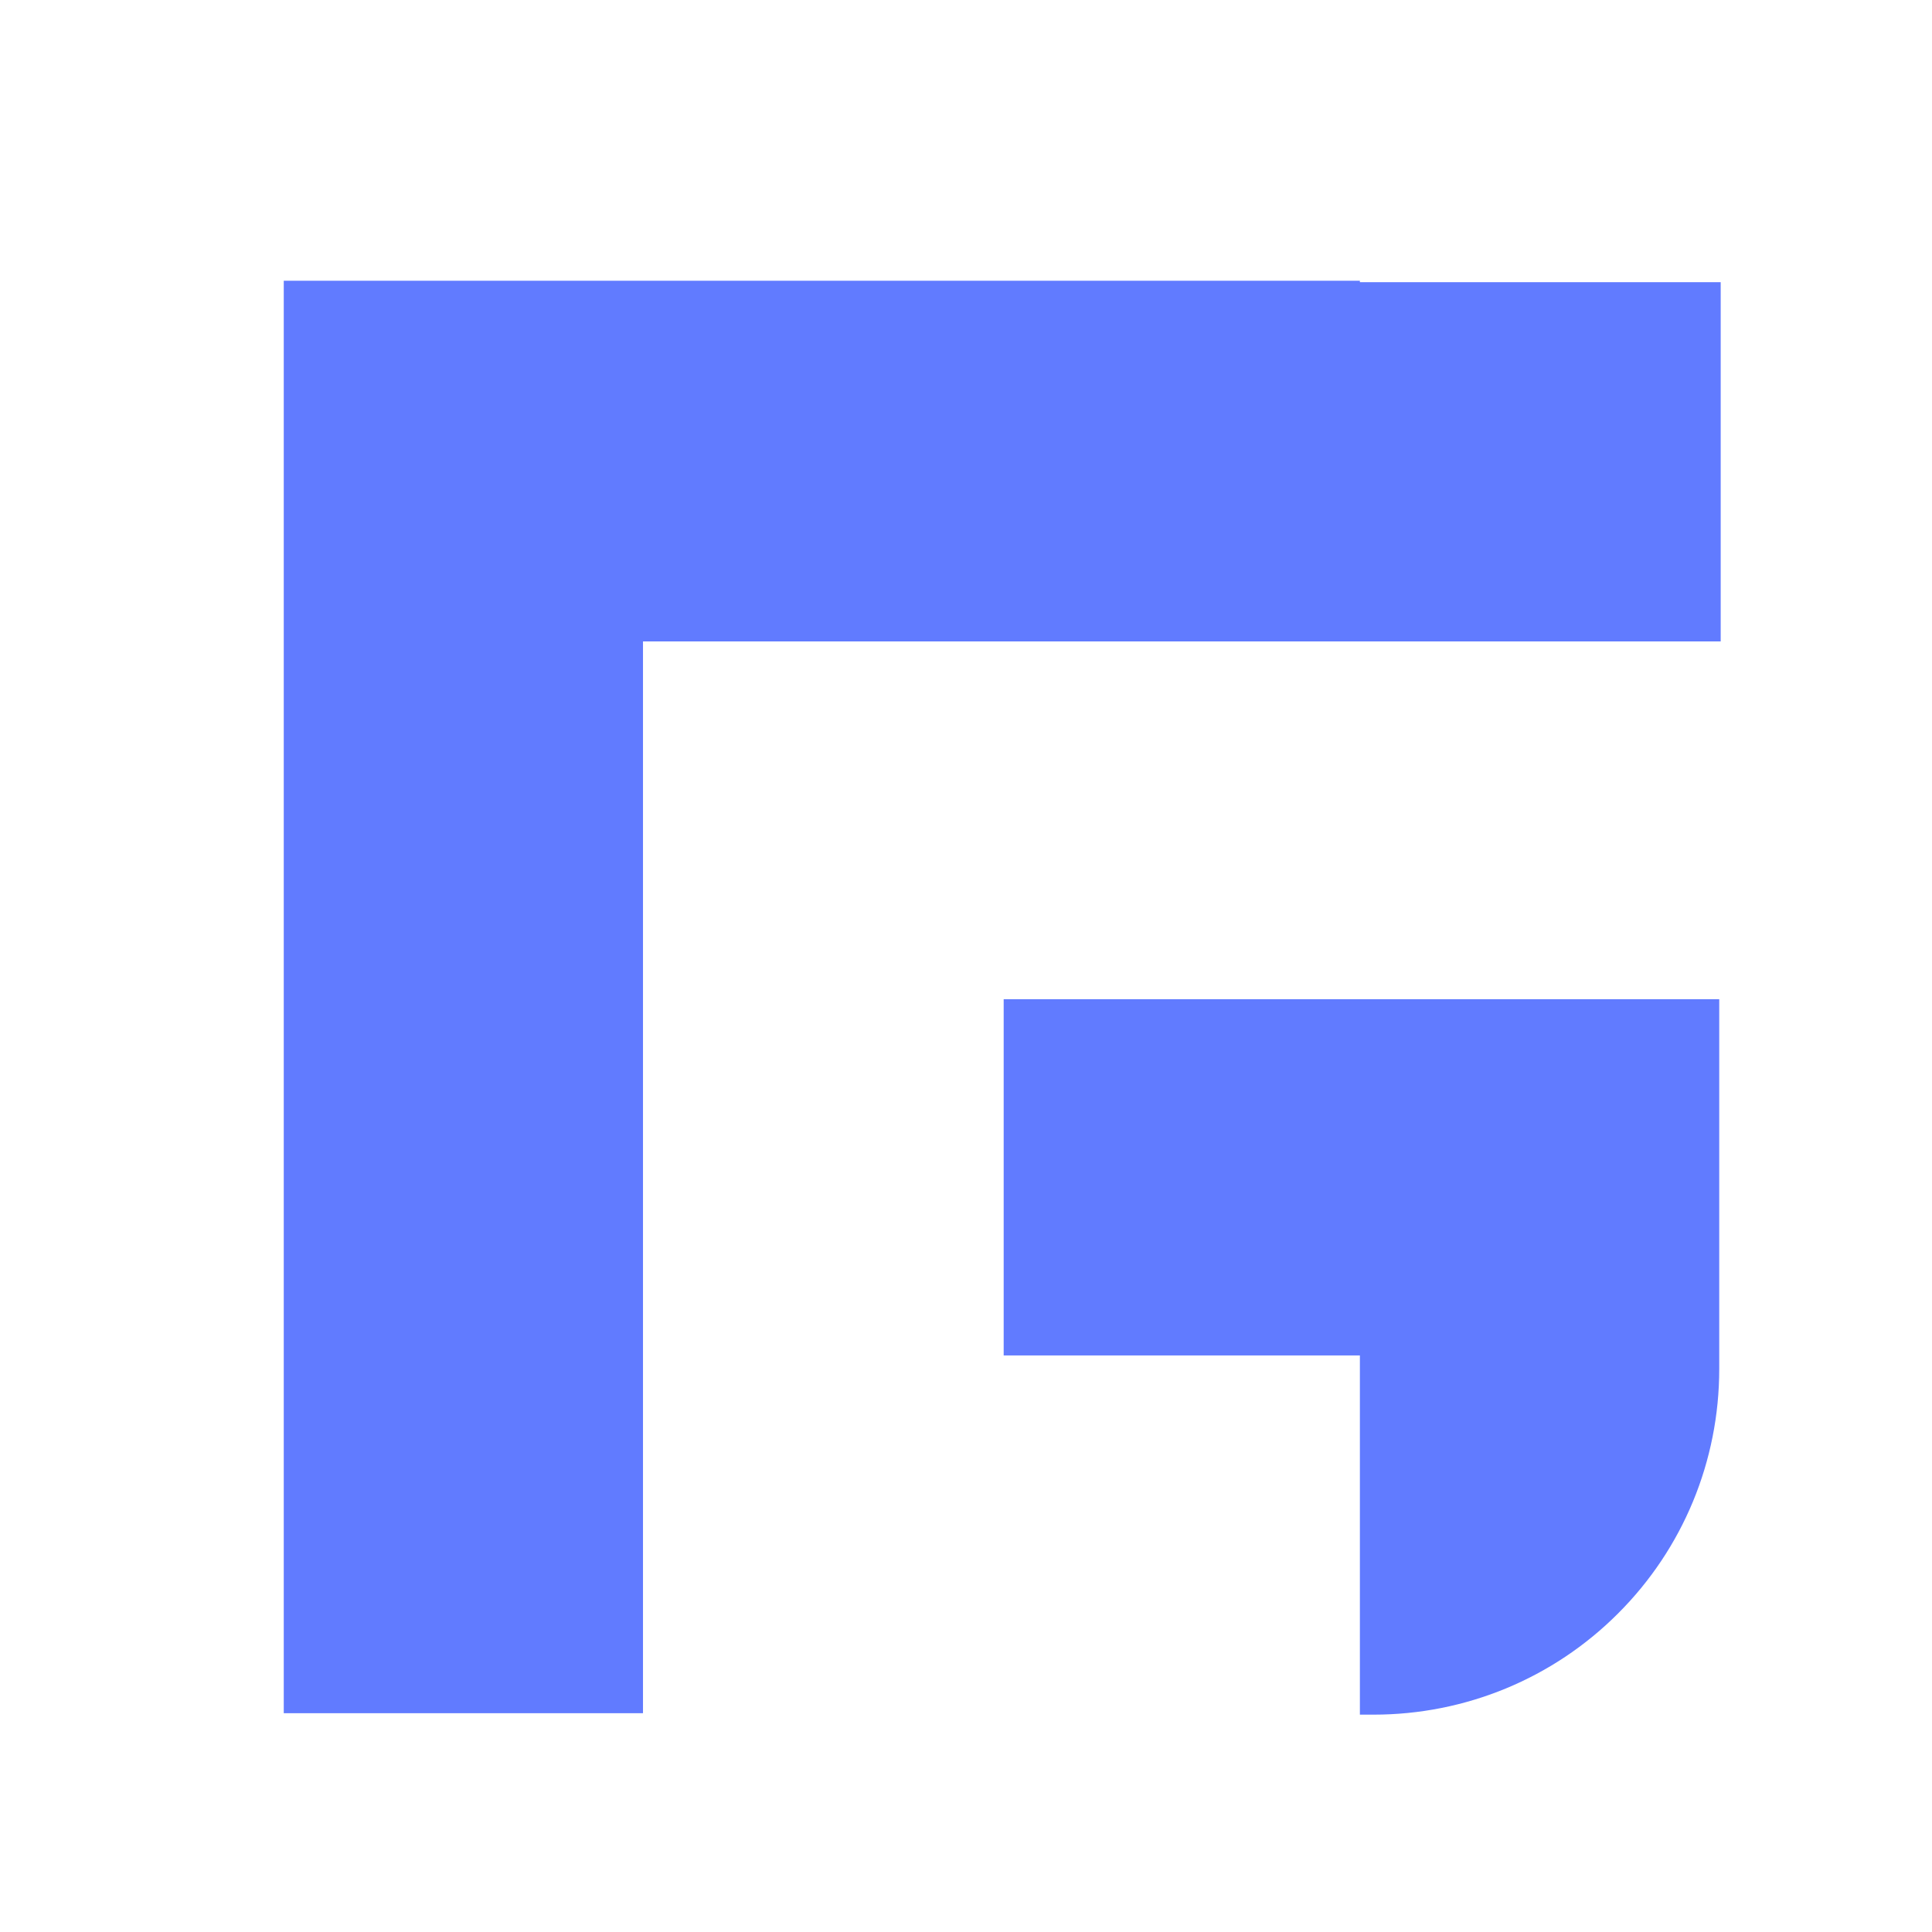 <svg width="16" height="16" viewBox="0 0 16 16" fill="none" xmlns="http://www.w3.org/2000/svg">
<path d="M11.262 2.325H8.3H5.325H2.35V5.3V8.275V8.462V11.225V11.238V14.188H5.325V11.25V11.238V8.475V8.287V5.312H8.3H11.275H14.25V2.337H11.262V2.325Z" fill="#617BFF"/>
<path d="M8.312 11.225H11.262V14.2H11.375C12.137 14.2 12.863 13.9 13.4 13.362C13.938 12.825 14.238 12.1 14.238 11.337V8.275H8.312V11.225Z" fill="#617BFF"/>
</svg>
